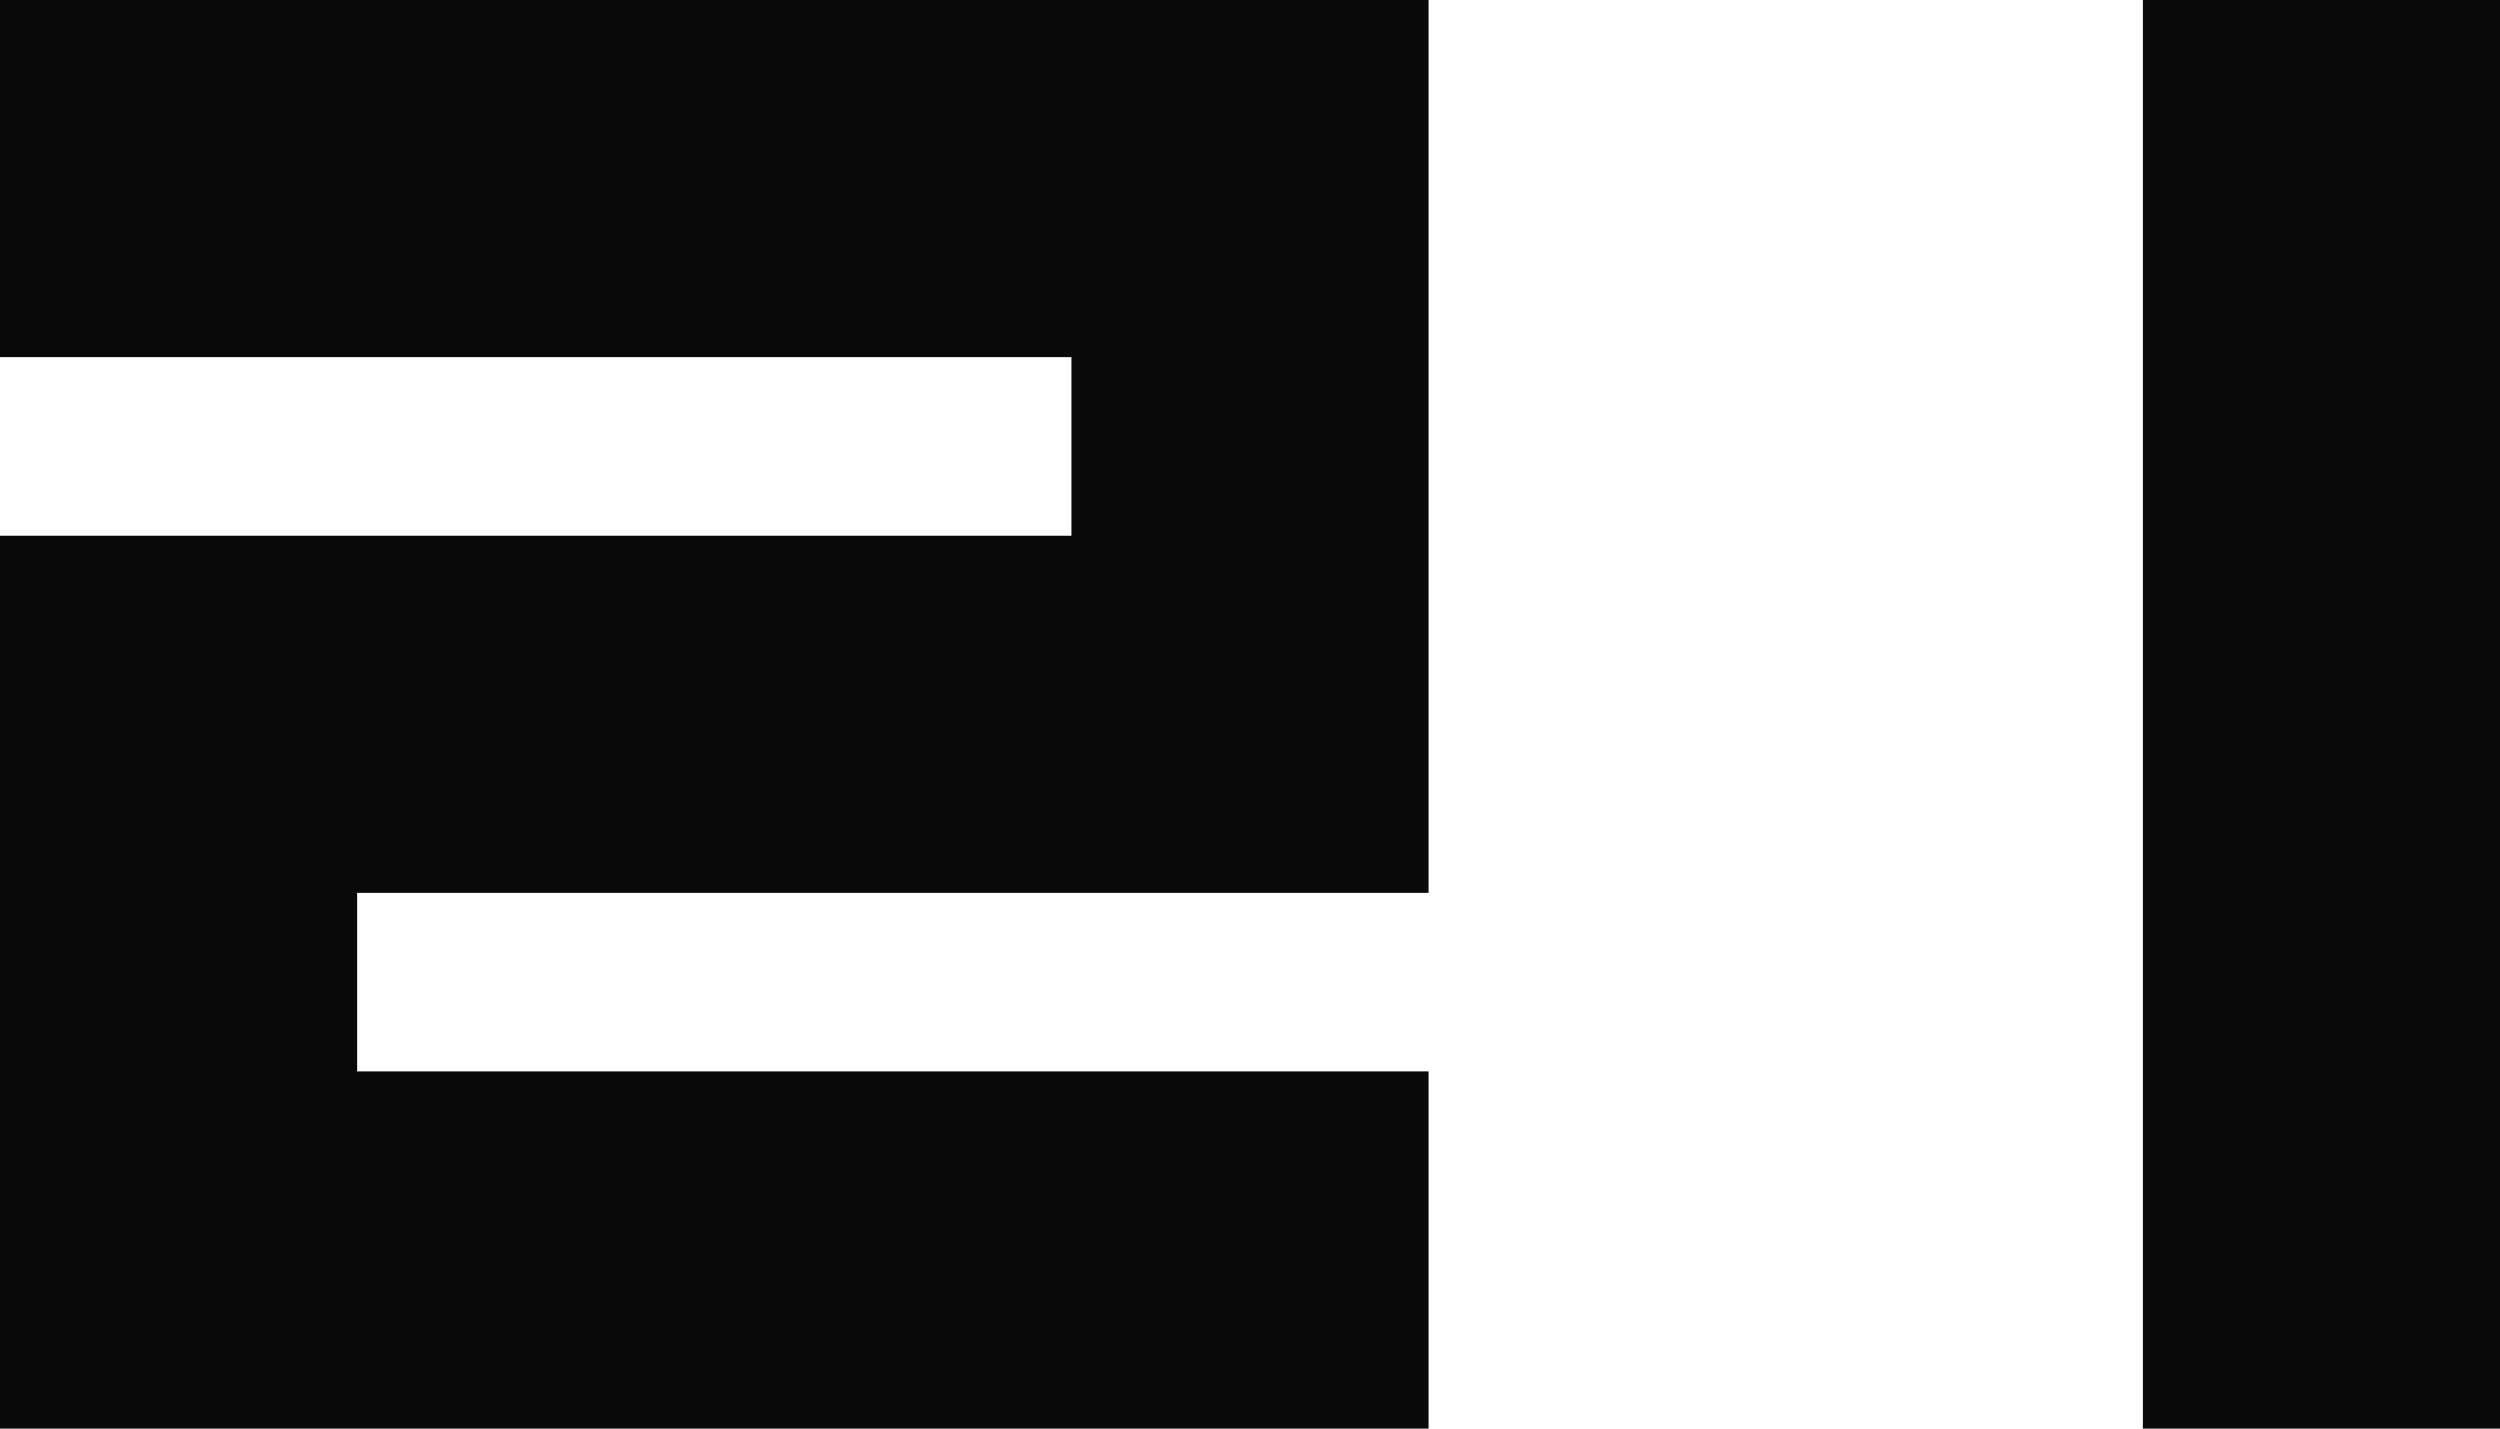 <?xml version="1.0" encoding="UTF-8" standalone="no"?>
<svg
   version="1.1"
   width="140"
   height="80"
   style="fill:none"
   id="svg8"
   sodipodi:docname="21.svg"
   inkscape:version="1.1 (c68e22c387, 2021-05-23)"
   xmlns:inkscape="http://www.inkscape.org/namespaces/inkscape"
   xmlns:sodipodi="http://sodipodi.sourceforge.net/DTD/sodipodi-0.dtd"
   xmlns="http://www.w3.org/2000/svg"
   xmlns:svg="http://www.w3.org/2000/svg">
  <defs
     id="defs12" />
  <sodipodi:namedview
     id="namedview10"
     pagecolor="#ffffff"
     bordercolor="#999999"
     borderopacity="1"
     inkscape:pageshadow="0"
     inkscape:pageopacity="0"
     inkscape:pagecheckerboard="0"
     showgrid="false"
     fit-margin-top="0"
     fit-margin-left="0"
     fit-margin-right="0"
     fit-margin-bottom="0"
     inkscape:zoom="1.0304527"
     inkscape:cx="377.98922"
     inkscape:cy="54.830272"
     inkscape:window-width="1920"
     inkscape:window-height="1001"
     inkscape:window-x="-9"
     inkscape:window-y="41"
     inkscape:window-maximized="1"
     inkscape:current-layer="svg8" />
  <path
     d=""
     style="fill:none;stroke:#6a6a6a;stroke-width:15;stroke-linecap:round;stroke-linejoin:round"
     id="path2" />
  <path
     d=""
     style="fill:none;stroke:#4a4a4a;stroke-width:15;stroke-linecap:round;stroke-linejoin:round"
     id="path4" />
  <path
     style="fill:none;stroke:#0a0a0a;stroke-width:20;stroke-linecap:square;stroke-linejoin:miter"
     d="m 100,100 v 0 h 60 v 30 h -60 v 30 h 60"
     id="path845" />
  <path
     style="fill:none;stroke:#0a0a0a;stroke-width:20;stroke-linecap:square;stroke-linejoin:miter"
     d="m 10,100 v 0 h 60 v 30 H 10 v 30 h 60"
     id="path843" />
  <path
     style="fill:none;stroke:#0a0a0a;stroke-width:20;stroke-linecap:square;stroke-linejoin:miter"
     d="m 130,10 v 0 60"
     id="path841" />
  <path
     style="fill:none;stroke:#0a0a0a;stroke-width:20;stroke-linecap:square;stroke-linejoin:miter"
     d="m 10,10 v 0 H 70 V 40 H 10 v 30 h 60"
     id="path839" />
  <path
     style="fill:none;stroke:#0a0a0a;stroke-width:20;stroke-linecap:square;stroke-linejoin:miter"
     d="m 205,-80 v 0 h -15 l 30,60 30,-60 h -15"
     id="path837" />
  <path
     style="fill:none;stroke:#0a0a0a;stroke-width:20;stroke-linecap:square;stroke-linejoin:miter"
     d="m 70,-80 v 0 H 10 v 0 0 60 h 60"
     id="path835" />
  <path
     style="fill:none;stroke:#0a0a0a;stroke-width:20;stroke-linecap:square;stroke-linejoin:miter"
     d="m 370,-80 v 0 h 60 v 60 h -60"
     id="path833" />
  <path
     style="fill:none;stroke:#0a0a0a;stroke-width:20;stroke-linecap:square;stroke-linejoin:miter"
     d="m 280,-80 v 0 60 h 60 v -60"
     id="path831" />
  <path
     style="fill:none;stroke:#0a0a0a;stroke-width:20;stroke-linecap:square;stroke-linejoin:miter"
     d="m 100,-80 v 0 60 h 60 v -60"
     id="path6" />
</svg>
